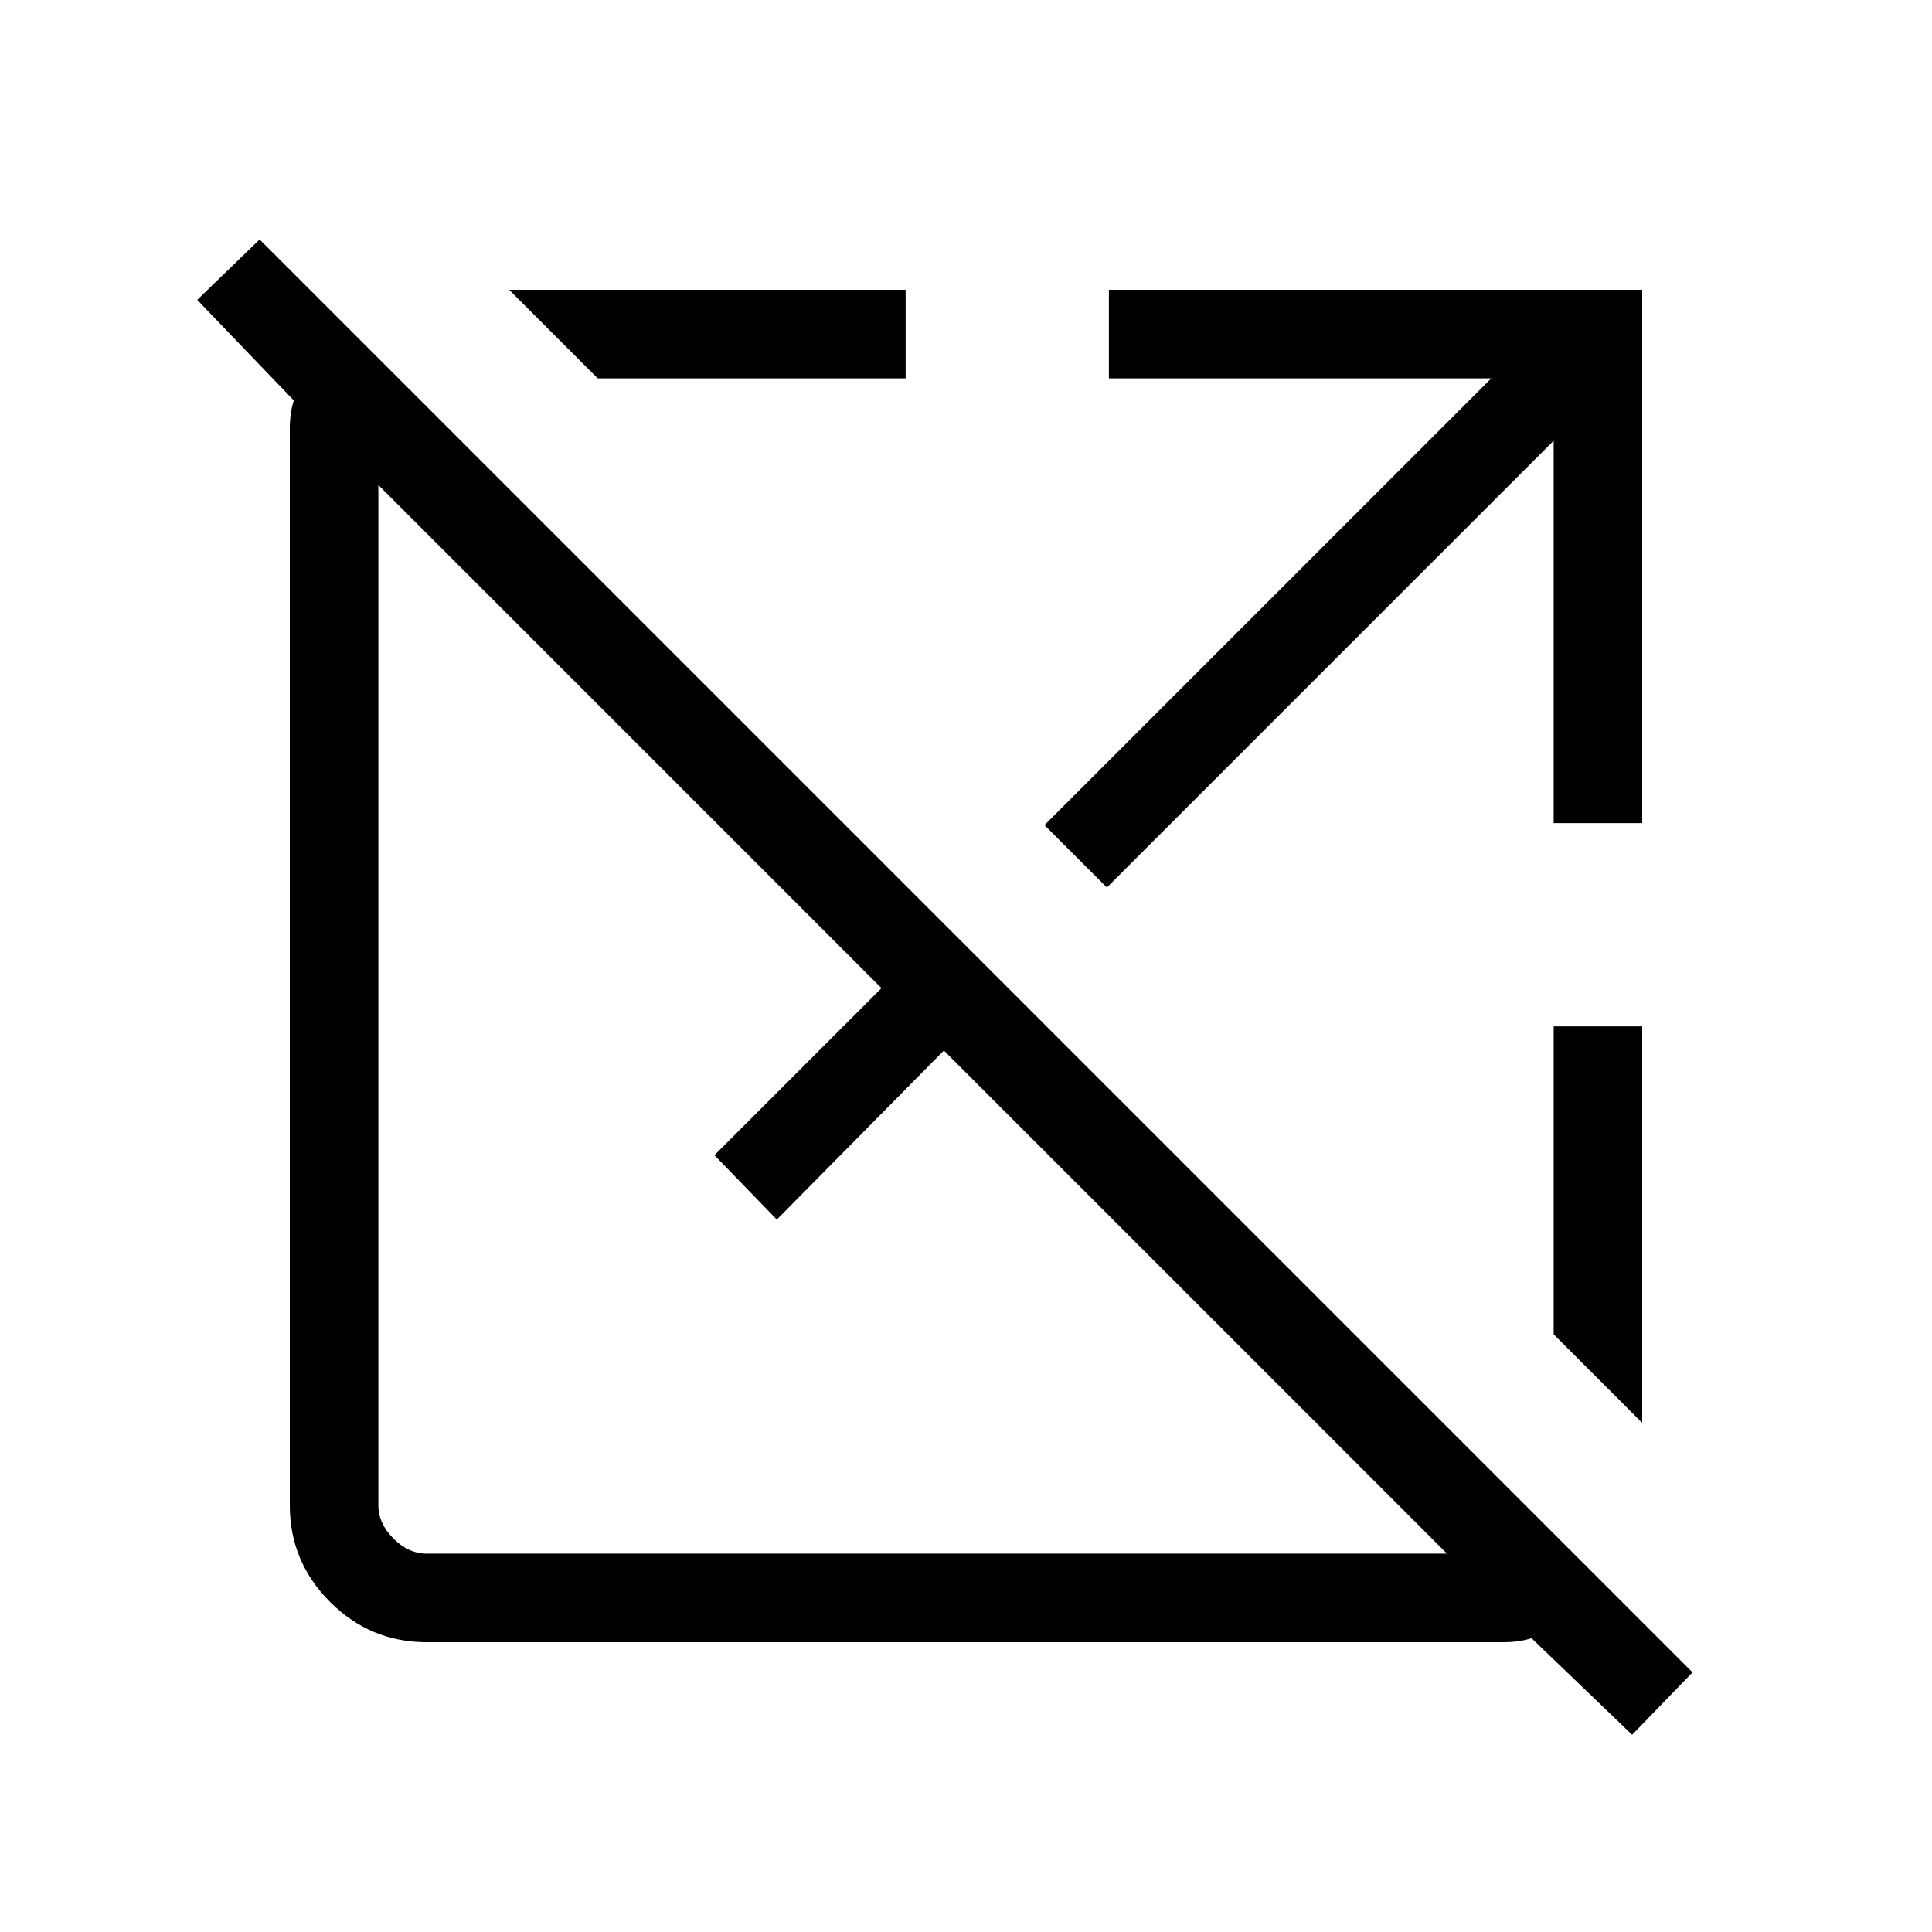 <svg xmlns="http://www.w3.org/2000/svg" height="48" width="48"><path d="m40.55 43.1-2.5-2.4q-.15.05-.325.075-.175.025-.375.025H10.6q-1.4 0-2.4-1t-1-2.4V10.65q0-.2.025-.375T7.3 9.95l-2.4-2.5 1.55-1.5 35.6 35.6ZM10.6 38.6h25.35l-12.5-12.5-4.15 4.2-1.55-1.6 4.15-4.15-12.5-12.5V37.4q0 .45.375.825.375.375.825.375Zm4.25-29.2-2.2-2.2h9.85v2.2ZM27.5 22.05l-1.55-1.55 11.1-11.1h-9.5V7.2H40.8v13.25h-2.2v-9.5Zm13.3 13.3-2.2-2.2V25.5h2.2Z"/></svg>